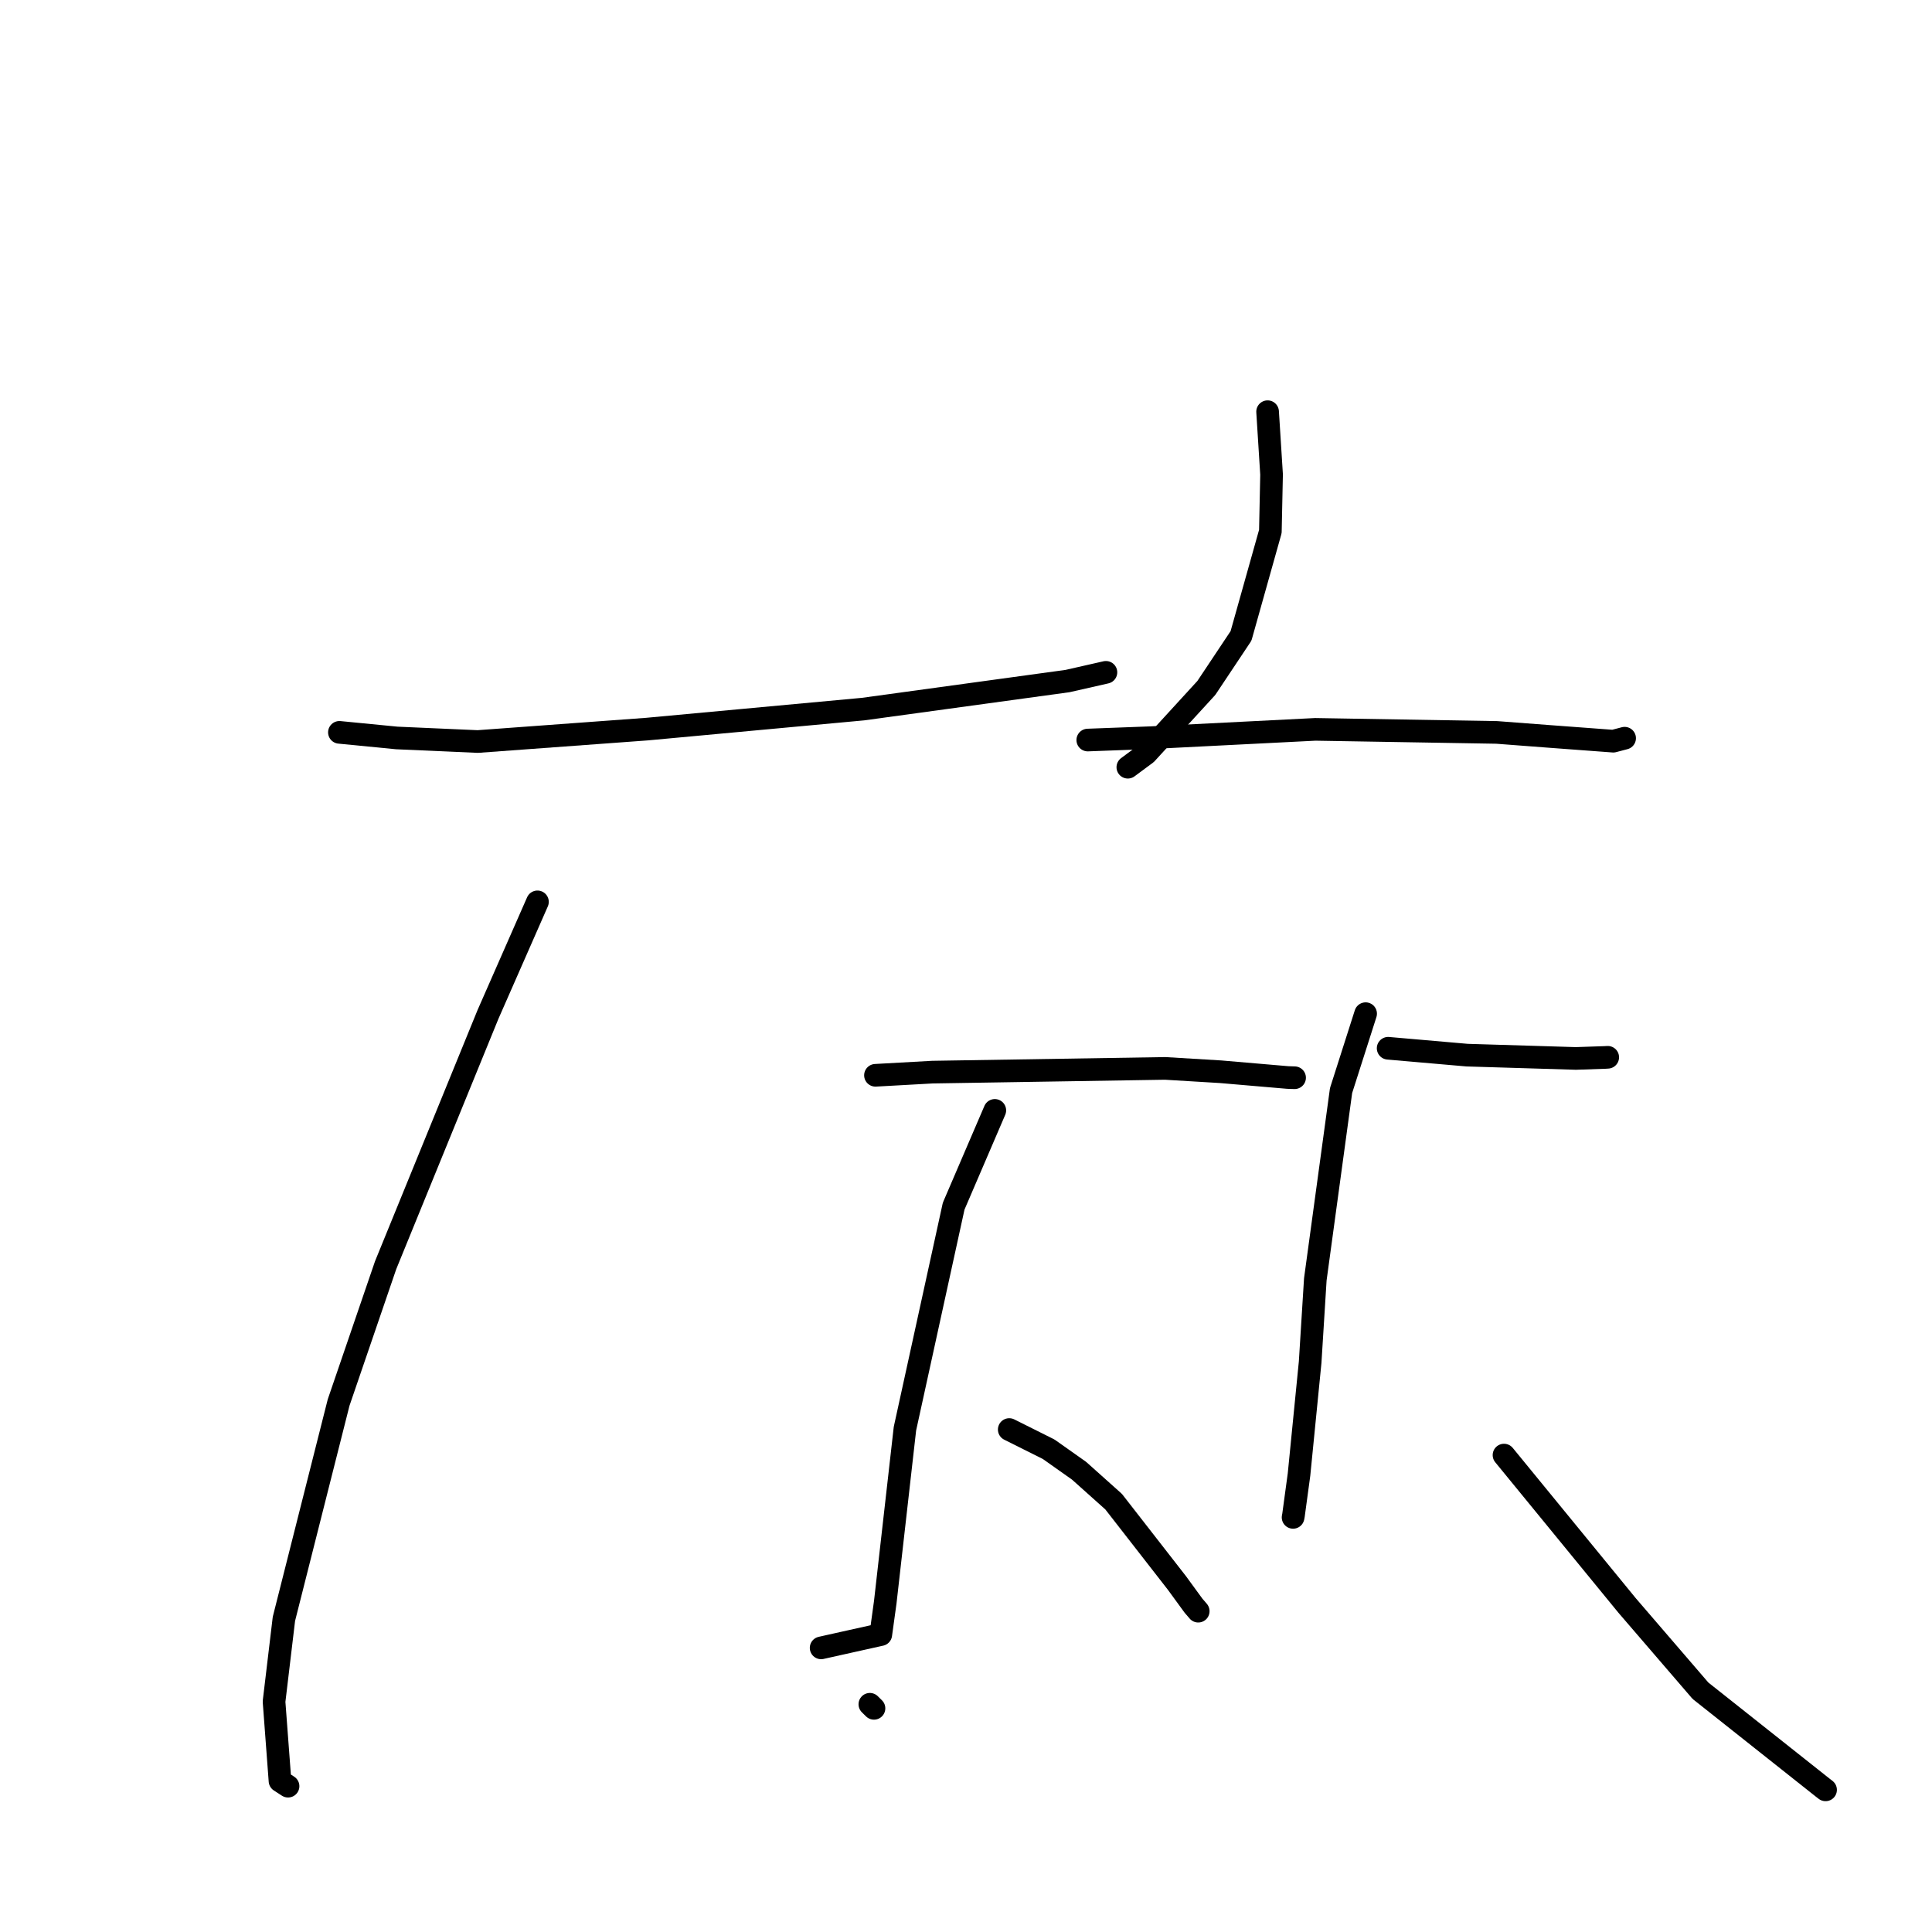 <?xml version="1.0" standalone="no"?>
    <svg width="256" height="256" xmlns="http://www.w3.org/2000/svg" version="1.1">
    <polyline stroke="black" stroke-width="3" stroke-linecap="round" fill="transparent" stroke-linejoin="round" points="44.973 97.041 52.58 97.784 63.306 98.257 85.722 96.611 114.365 93.959 141.449 90.244 146.542 89.088 " />
        <polyline stroke="black" stroke-width="3" stroke-linecap="round" fill="transparent" stroke-linejoin="round" points="71.216 119.501 64.659 134.422 51.098 167.644 44.869 185.84 37.62 214.511 36.312 225.472 37.101 235.986 38.072 236.615 38.169 236.678 " />
        <polyline stroke="black" stroke-width="3" stroke-linecap="round" fill="transparent" stroke-linejoin="round" points="115.261 225.825 115.758 226.315 115.808 226.364 " />
        <polyline stroke="black" stroke-width="3" stroke-linecap="round" fill="transparent" stroke-linejoin="round" points="167.963 54.551 168.489 62.875 168.33 70.42 164.441 84.26 159.846 91.157 151.881 99.854 149.444 101.66 " />
        <polyline stroke="black" stroke-width="3" stroke-linecap="round" fill="transparent" stroke-linejoin="round" points="144.135 98.06 152.542 97.745 174.285 96.645 198.323 97.049 205.262 97.577 213.768 98.21 215.126 97.854 215.262 97.818 215.271 97.816 " />
        <polyline stroke="black" stroke-width="3" stroke-linecap="round" fill="transparent" stroke-linejoin="round" points="116.003 142.482 123.544 142.063 154.385 141.569 161.727 142.011 170.635 142.775 171.535 142.805 171.541 142.805 " />
        <polyline stroke="black" stroke-width="3" stroke-linecap="round" fill="transparent" stroke-linejoin="round" points="131.818 147.132 126.366 159.821 119.91 189.302 117.304 212.28 116.763 216.199 116.709 216.591 109.522 218.192 108.804 218.353 " />
        <polyline stroke="black" stroke-width="3" stroke-linecap="round" fill="transparent" stroke-linejoin="round" points="133.729 189.421 138.953 192.032 142.981 194.88 147.559 198.975 155.949 209.751 158.145 212.76 158.76 213.472 158.772 213.49 " />
        <polyline stroke="black" stroke-width="3" stroke-linecap="round" fill="transparent" stroke-linejoin="round" points="183.936 138.9 194.403 139.812 208.805 140.249 212.698 140.117 213.011 140.097 213.033 140.096 " />
        <polyline stroke="black" stroke-width="3" stroke-linecap="round" fill="transparent" stroke-linejoin="round" points="180.952 134.317 177.698 144.507 174.286 169.523 173.602 180.489 172.127 195.378 171.391 200.796 171.343 201.041 171.339 201.061 " />
        <polyline stroke="black" stroke-width="3" stroke-linecap="round" fill="transparent" stroke-linejoin="round" points="199.288 192.807 215.598 212.733 225.322 224.032 241.486 236.846 241.898 237.165 " />
        </svg>